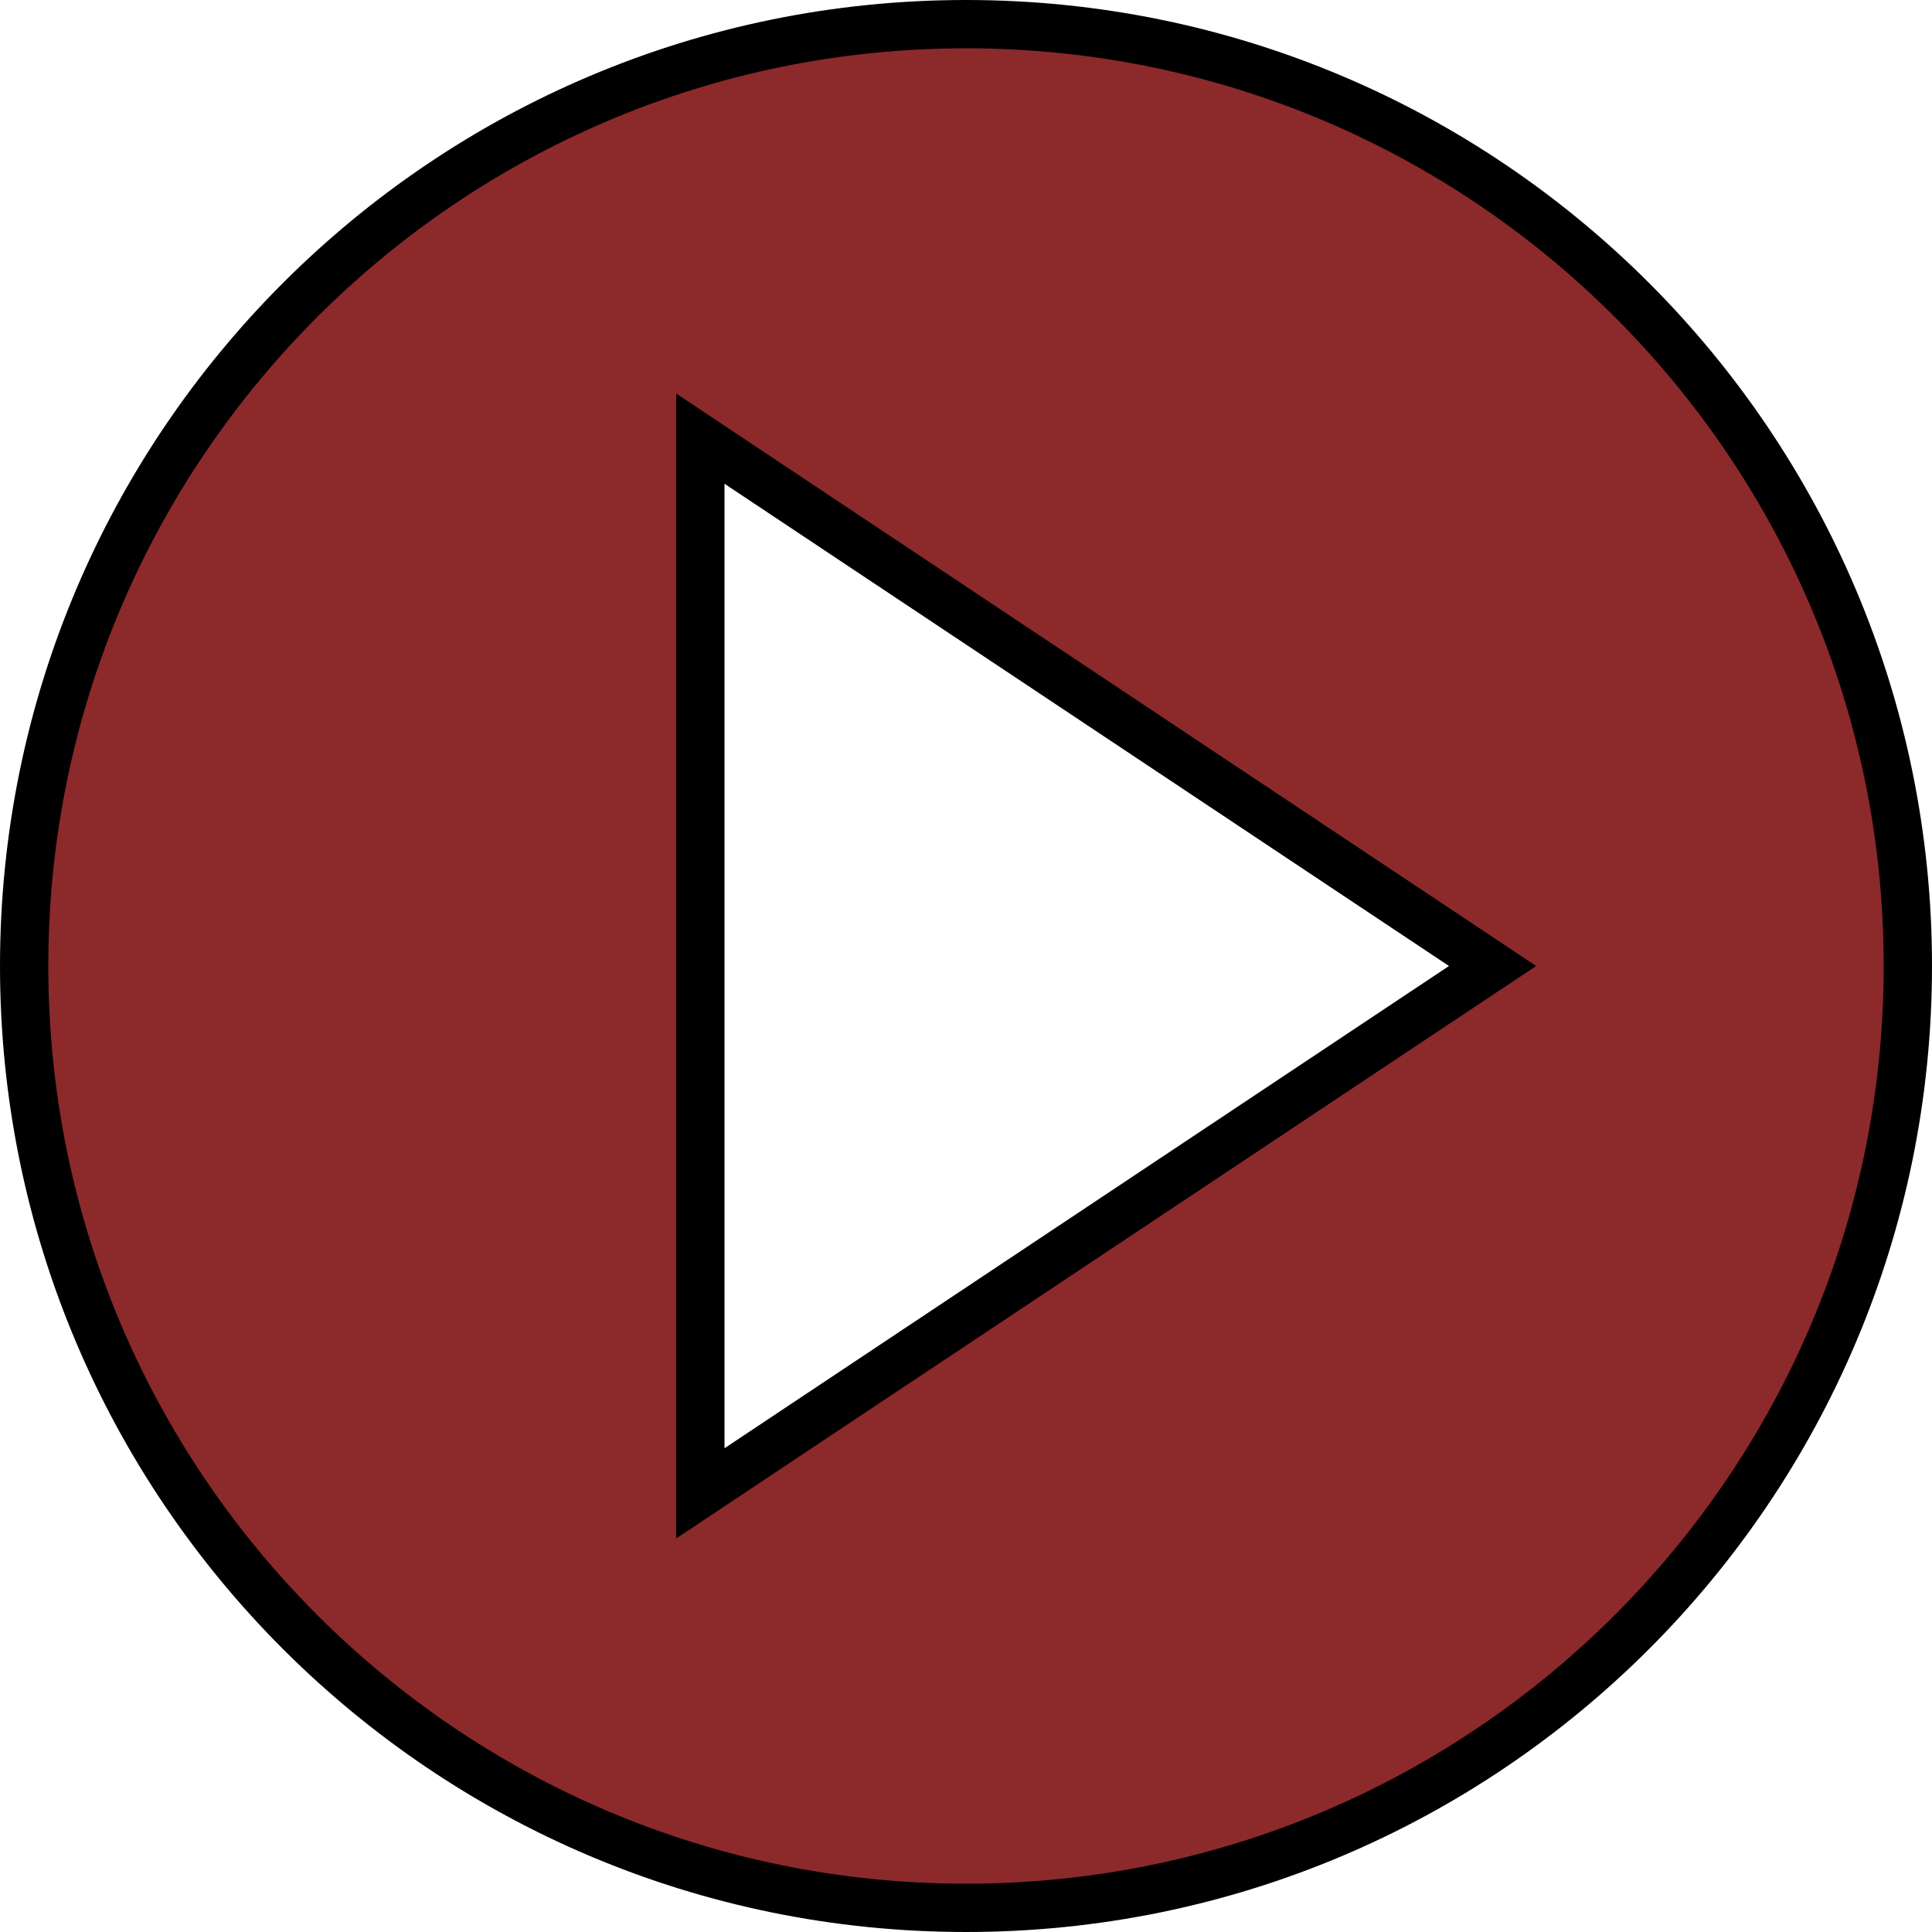 <svg width="20" height="20" viewBox="0 0 20 20" fill="none" xmlns="http://www.w3.org/2000/svg">
<path d="M10 0.25C15.384 0.25 19.75 4.616 19.75 10C19.75 15.384 15.384 19.75 10 19.75C4.616 19.75 0.25 15.384 0.25 10C0.25 4.616 4.616 0.25 10 0.25ZM7.25 15.459L7.639 15.2L15.451 10L7.639 4.8L7.25 4.541V15.459Z" fill="#8C292B" stroke="black" stroke-width="0.5"/>
</svg>
